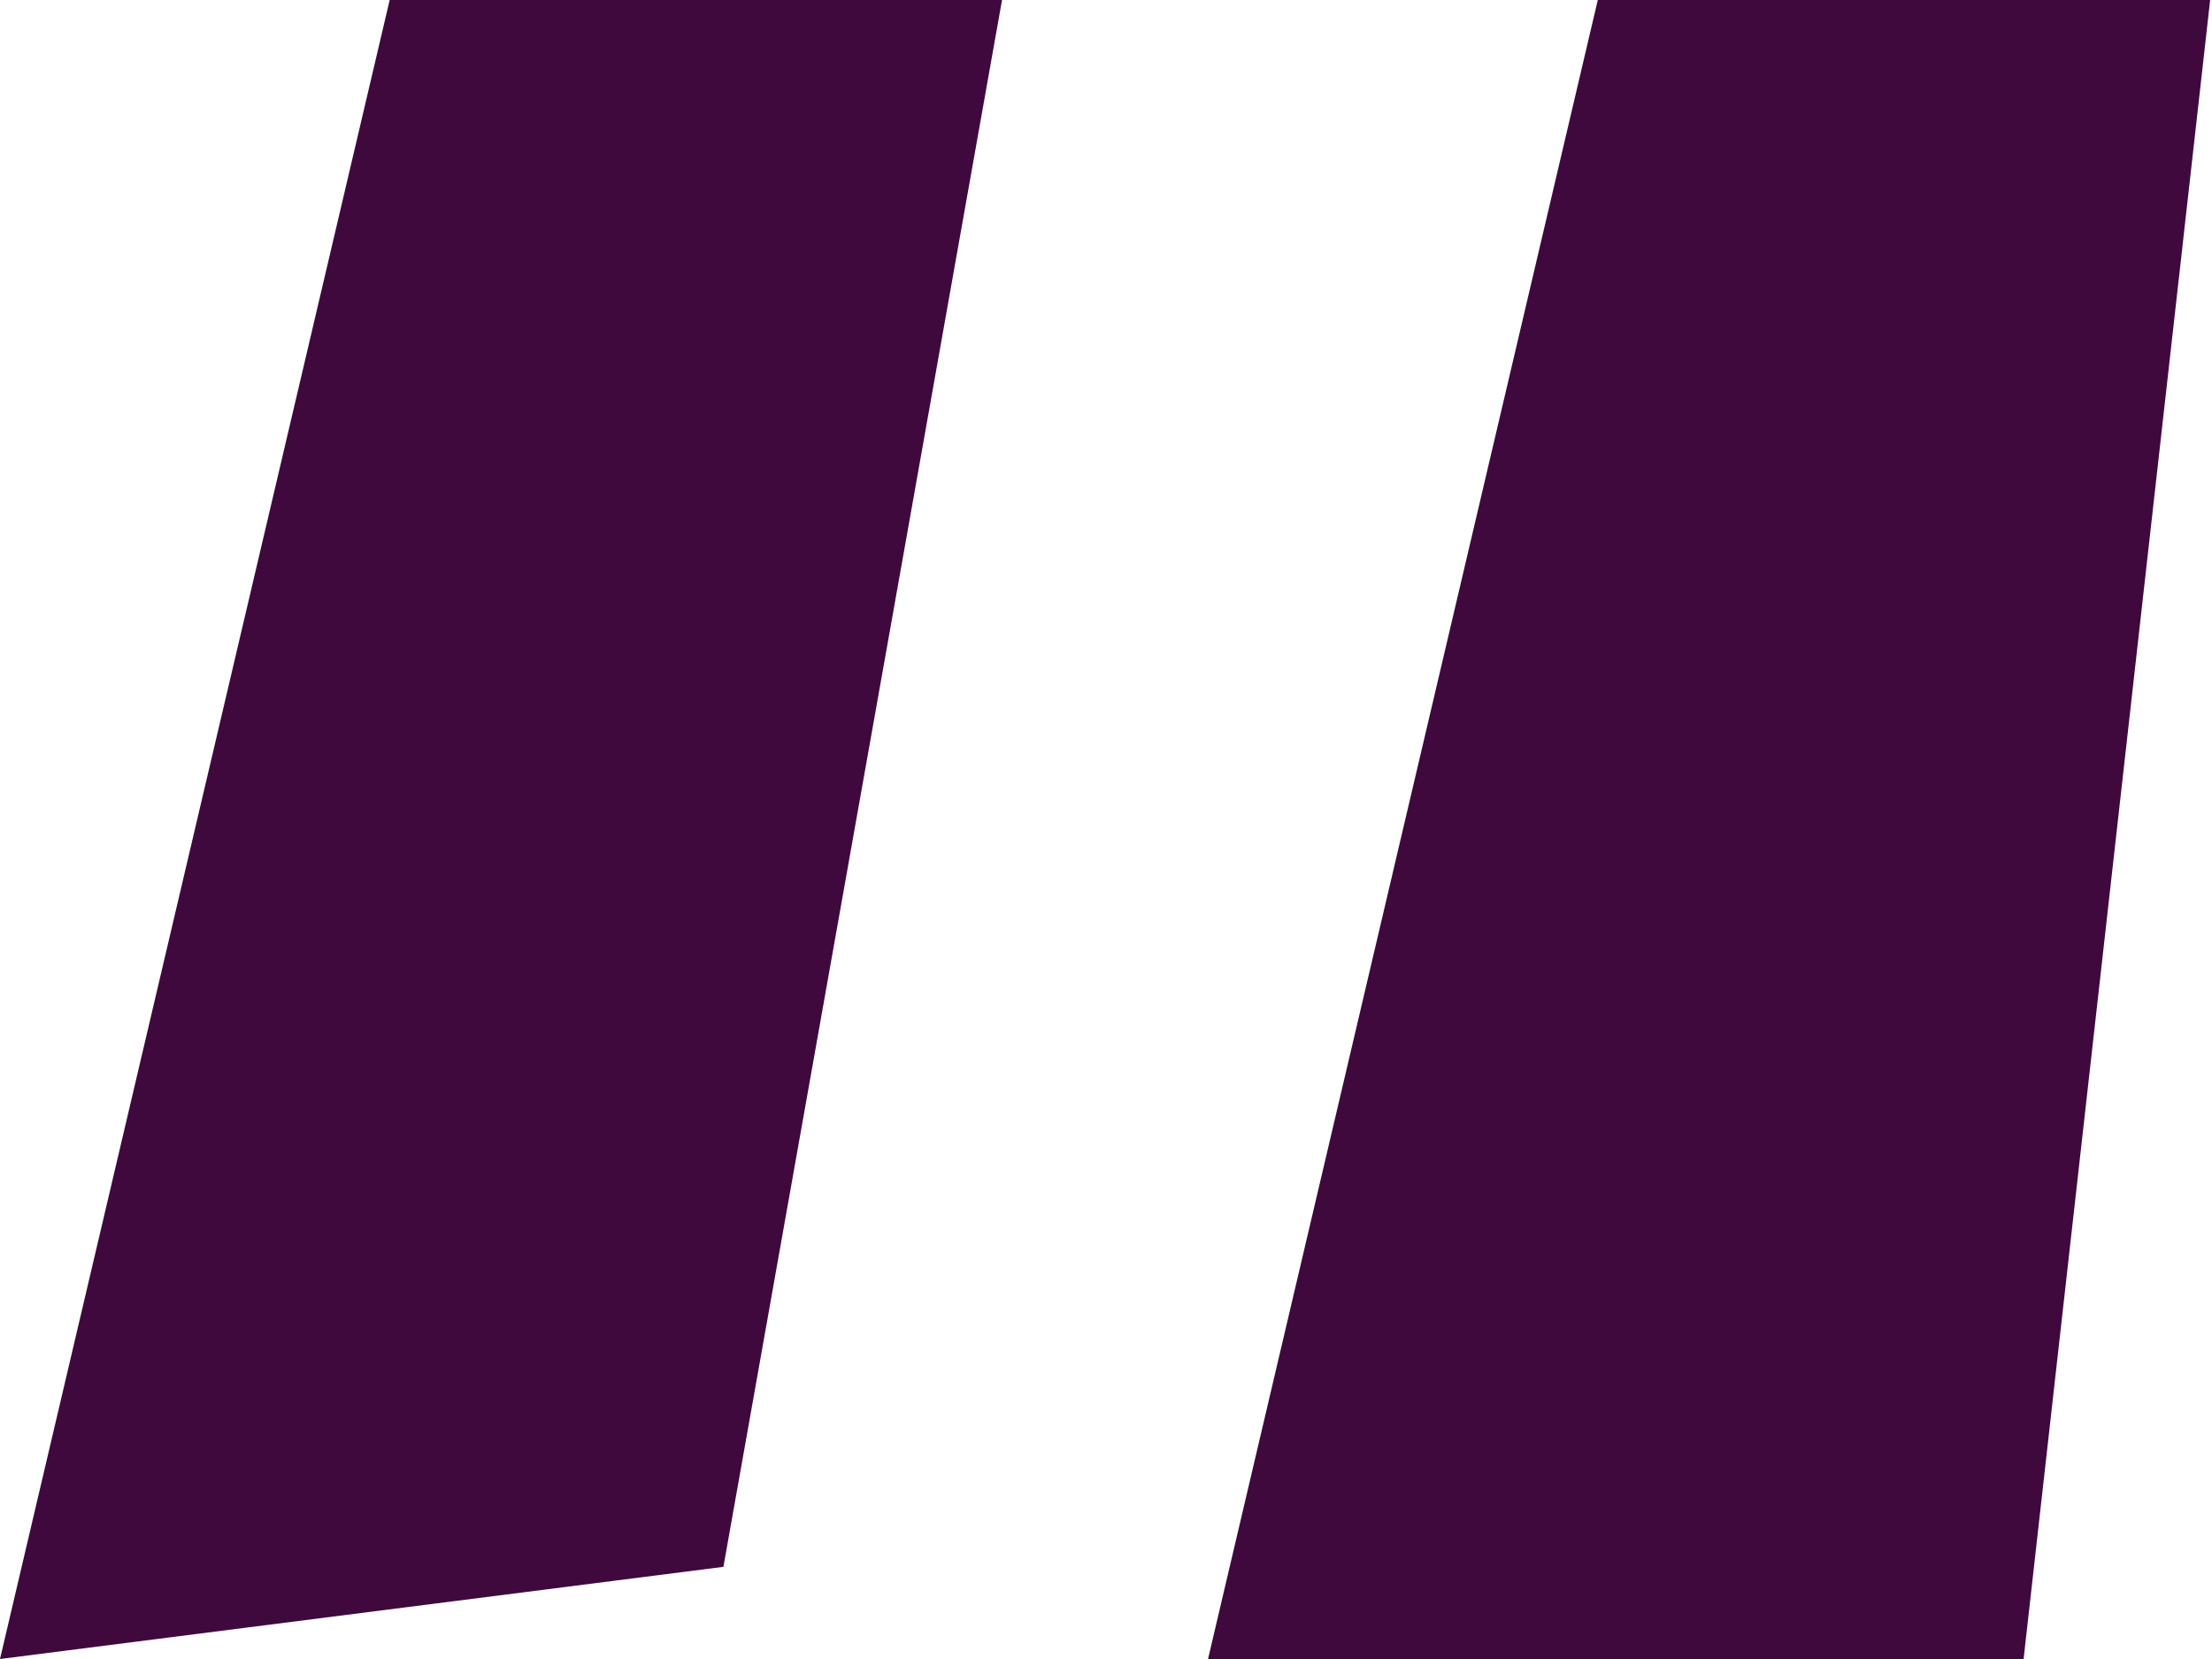 <?xml version="1.0" encoding="UTF-8"?>
<svg width="24px" height="18px" viewBox="0 0 24 18" version="1.1" xmlns="http://www.w3.org/2000/svg" xmlns:xlink="http://www.w3.org/1999/xlink">
    <!-- Generator: Sketch 57.1 (83088) - https://sketch.com -->
    <title>quote-primary</title>
    <desc>Created with Sketch.</desc>
    <g id="Page-1" stroke="none" stroke-width="1" fill="none" fill-rule="evenodd">
        <g id="Teacher---Profile" transform="translate(-262, -812)" fill="#3F093D" fill-rule="nonzero">
            <g id="Group-8" transform="translate(240, 590)">
                <g id="Group-20">
                    <g id="Group-30" transform="translate(1, 220)">
                        <path d="M28.849,19 L21,20 L25.228,2 L31.872,2 L28.849,19 Z M42.956,20 L34.107,20 L38.336,2 L44.98,2 L42.956,20 Z" id="quote-primary"></path>
                    </g>
                </g>
            </g>
        </g>
    </g>
</svg>